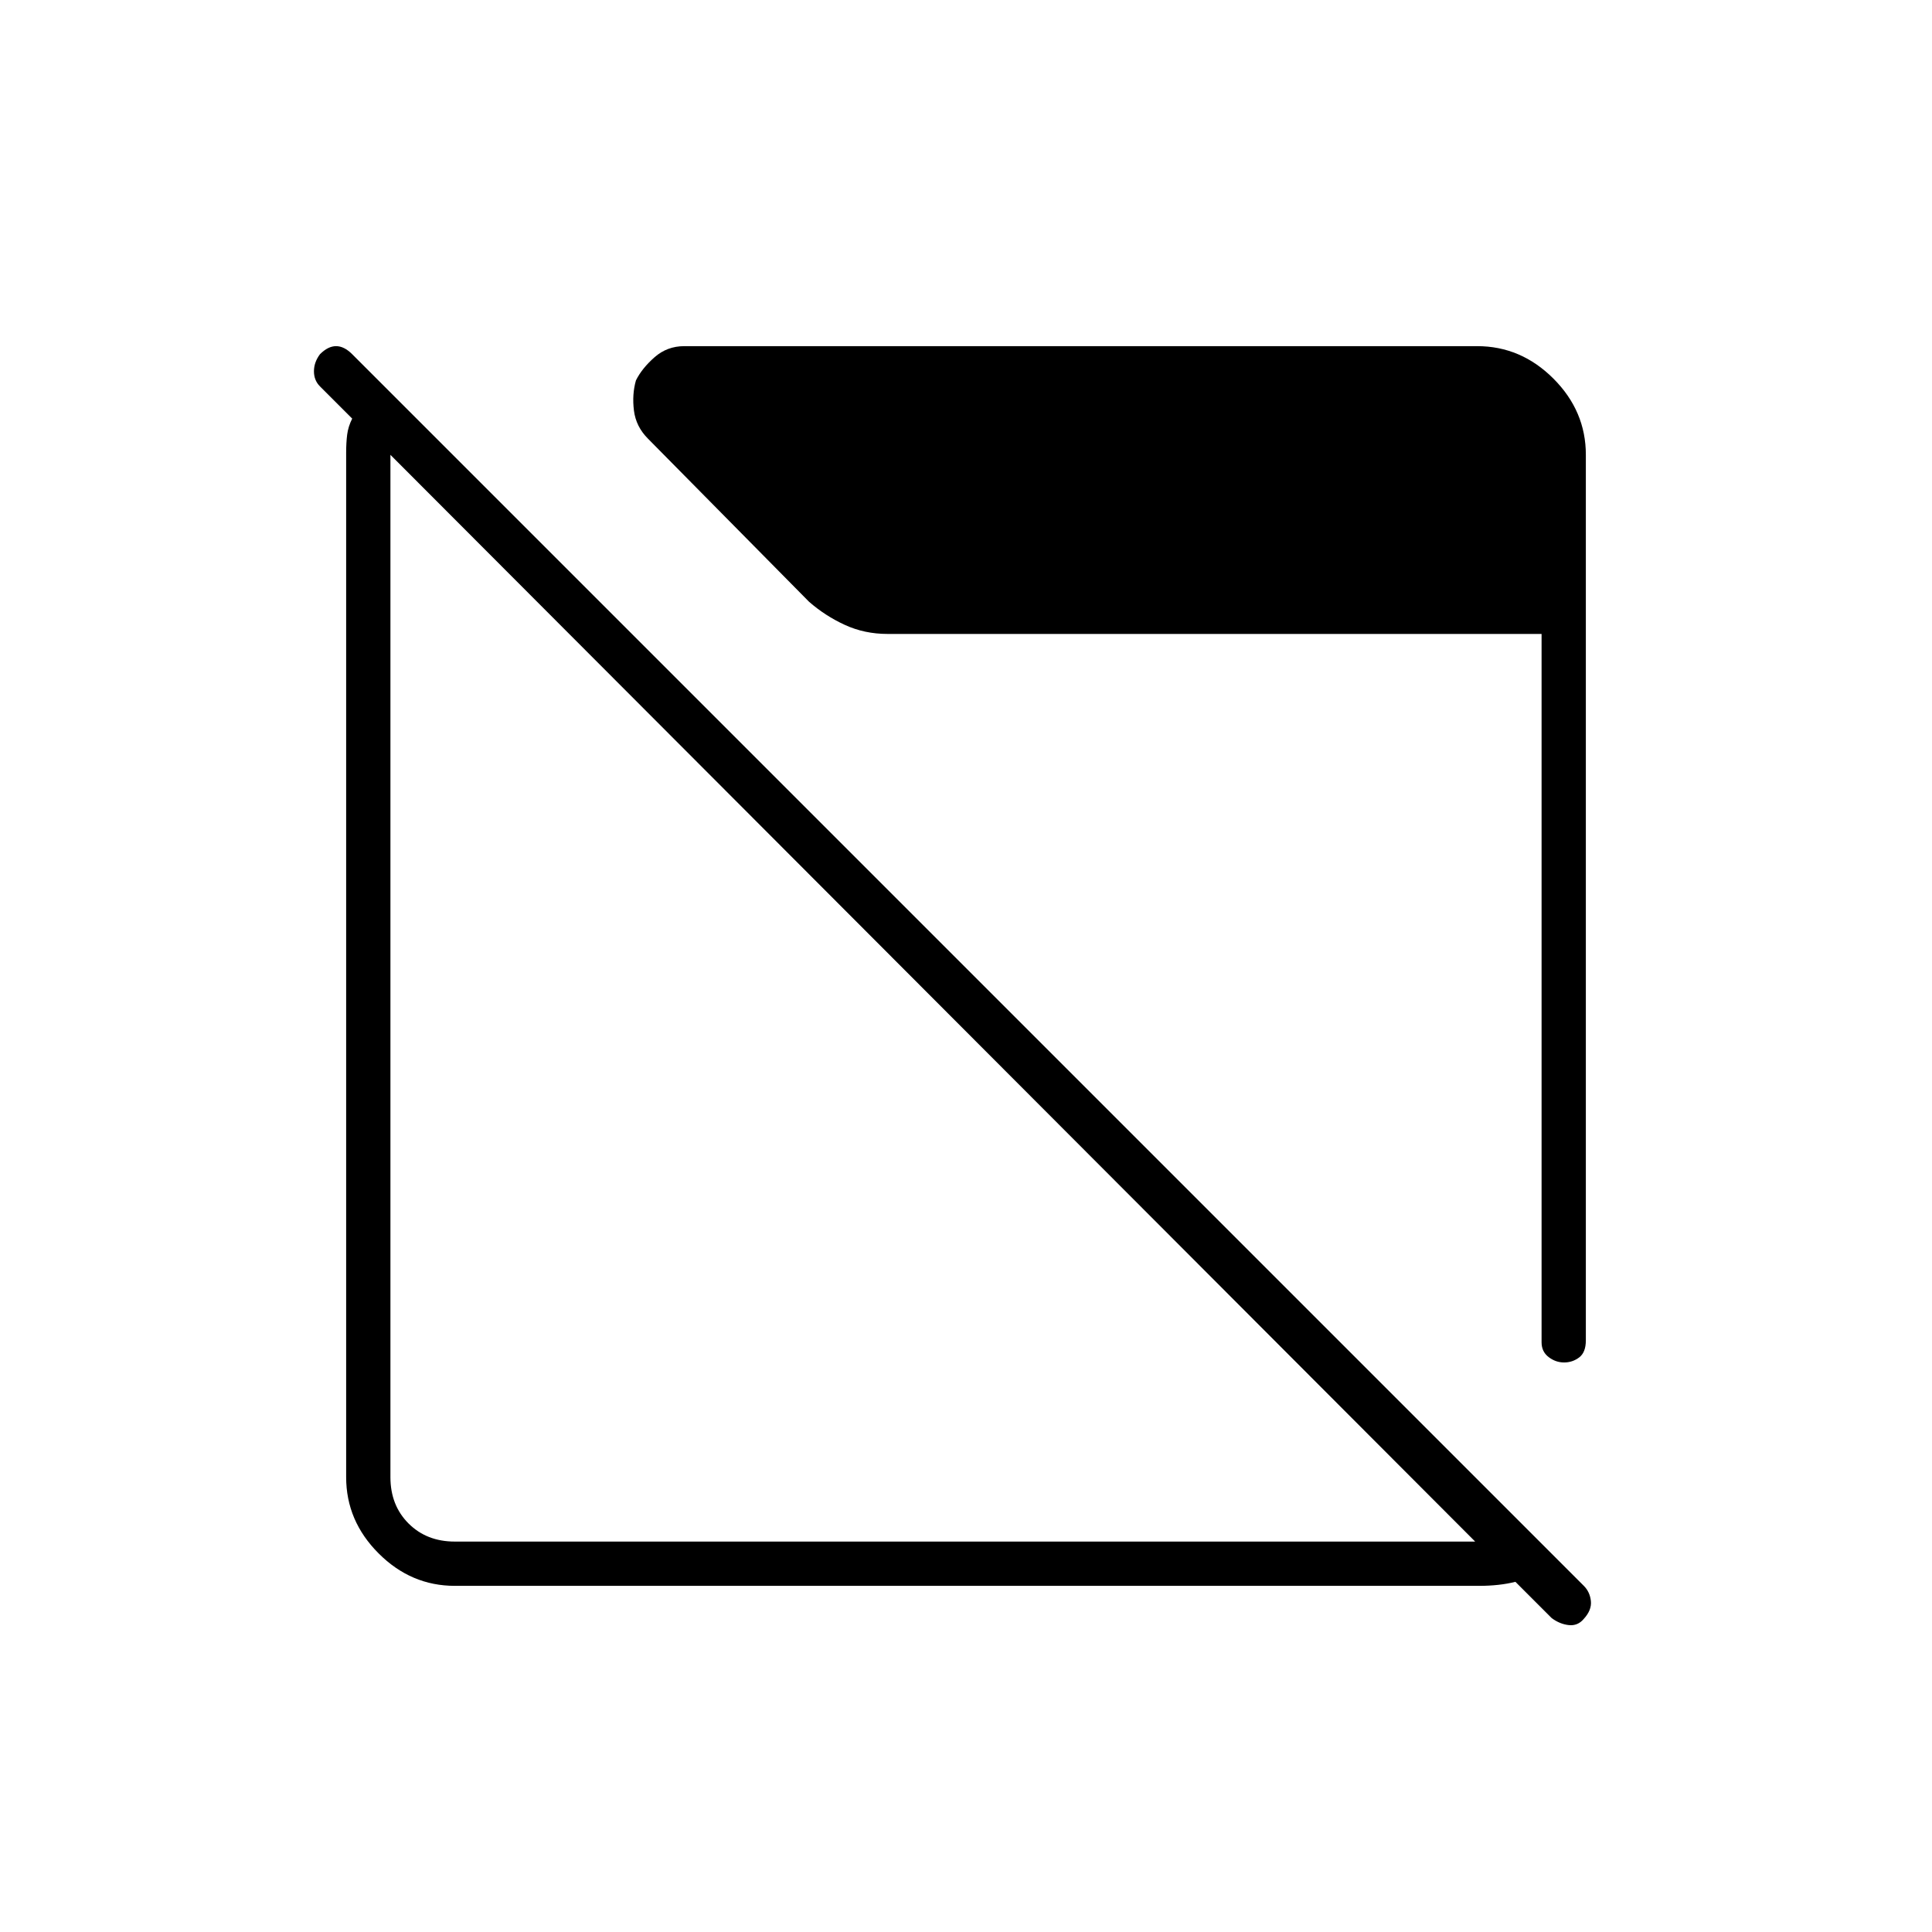 <svg xmlns="http://www.w3.org/2000/svg" height="48" viewBox="0 -960 960 960" width="48"><path d="M226-172q-21.75 0-37.87-16.13Q172-204.25 172-226v-509q0-5 .5-9t2.5-8l-16-16q-3-3-3-7.5t3-8.5q4-4 8-4t8 4l612 612q3 3 3.5 7.5t-3.5 8.89q-3 3.61-7.5 3.11T771-156l-18-18q-4 1-8.5 1.5t-9.5.5H226Zm0-22h507L194-734v508q0 14 9 23t23 9Zm551.18-89q-4.18 0-7.68-2.68-3.5-2.69-3.5-7.32v-352H441q-11.44 0-21.22-4.5T402-661l-80-81q-6-6-7-14t1-15q3-6 9.25-11.5T340-788h394q21.75 0 37.88 16.12Q788-755.75 788-734v440q0 6-3.32 8.5t-7.5 2.5Z"/></svg>